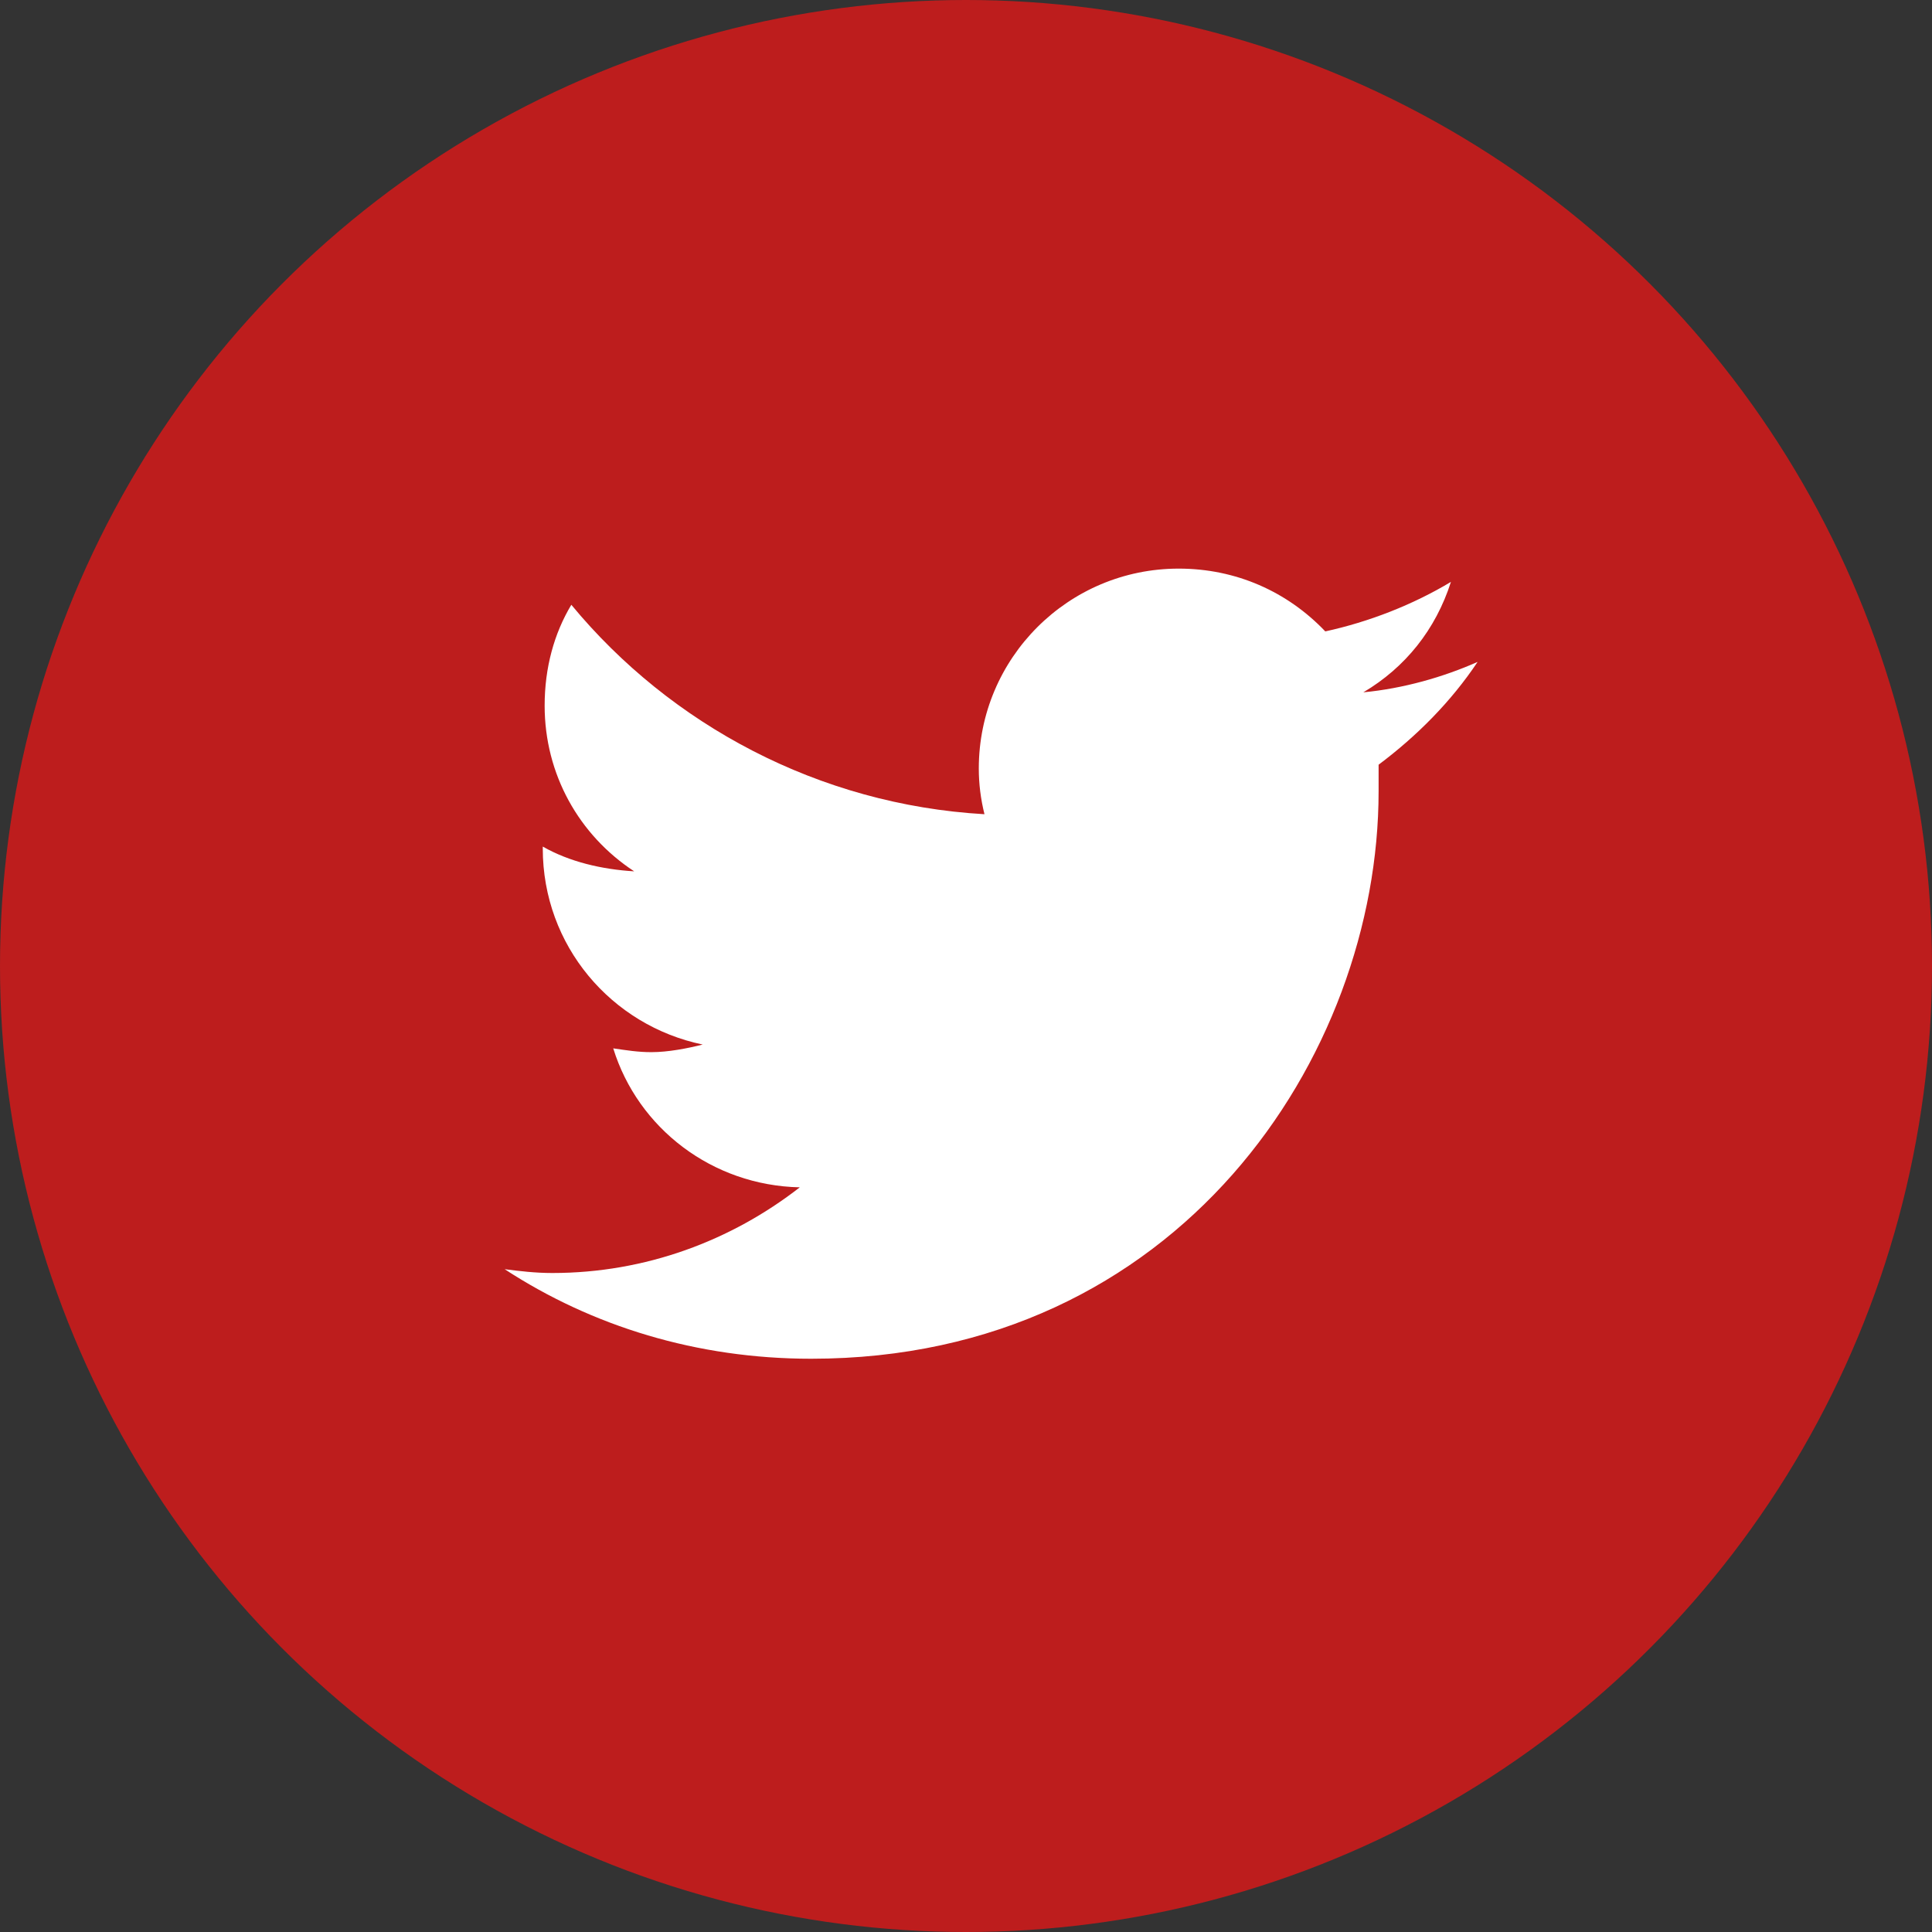<svg width="32" height="32" viewBox="0 0 32 32" fill="none" xmlns="http://www.w3.org/2000/svg">
<rect x="0" y="0" width="32" height="32" fill="#333333" stroke="none"/>
<circle cx="16" cy="16" r="16" fill="#BD1D1D"/>
<path d="M22.834 12.666C22.834 12.823 22.834 12.95 22.834 13.107C22.834 17.491 19.523 22.505 13.436 22.505C11.544 22.505 9.81 21.968 8.359 21.022C8.612 21.054 8.864 21.085 9.148 21.085C10.693 21.085 12.112 20.549 13.247 19.666C11.797 19.635 10.567 18.689 10.157 17.364C10.377 17.396 10.567 17.427 10.787 17.427C11.071 17.427 11.387 17.364 11.639 17.301C10.125 16.986 8.99 15.662 8.99 14.053V14.022C9.431 14.274 9.968 14.4 10.504 14.432C9.589 13.832 9.021 12.823 9.021 11.688C9.021 11.057 9.179 10.49 9.463 10.017C11.103 12.003 13.562 13.328 16.306 13.486C16.243 13.233 16.212 12.981 16.212 12.729C16.212 10.9 17.694 9.418 19.523 9.418C20.469 9.418 21.32 9.796 21.951 10.458C22.676 10.3 23.401 10.017 24.032 9.638C23.78 10.427 23.275 11.057 22.581 11.467C23.244 11.404 23.906 11.215 24.474 10.963C24.032 11.625 23.465 12.193 22.834 12.666Z" fill="white"/>
</svg>
